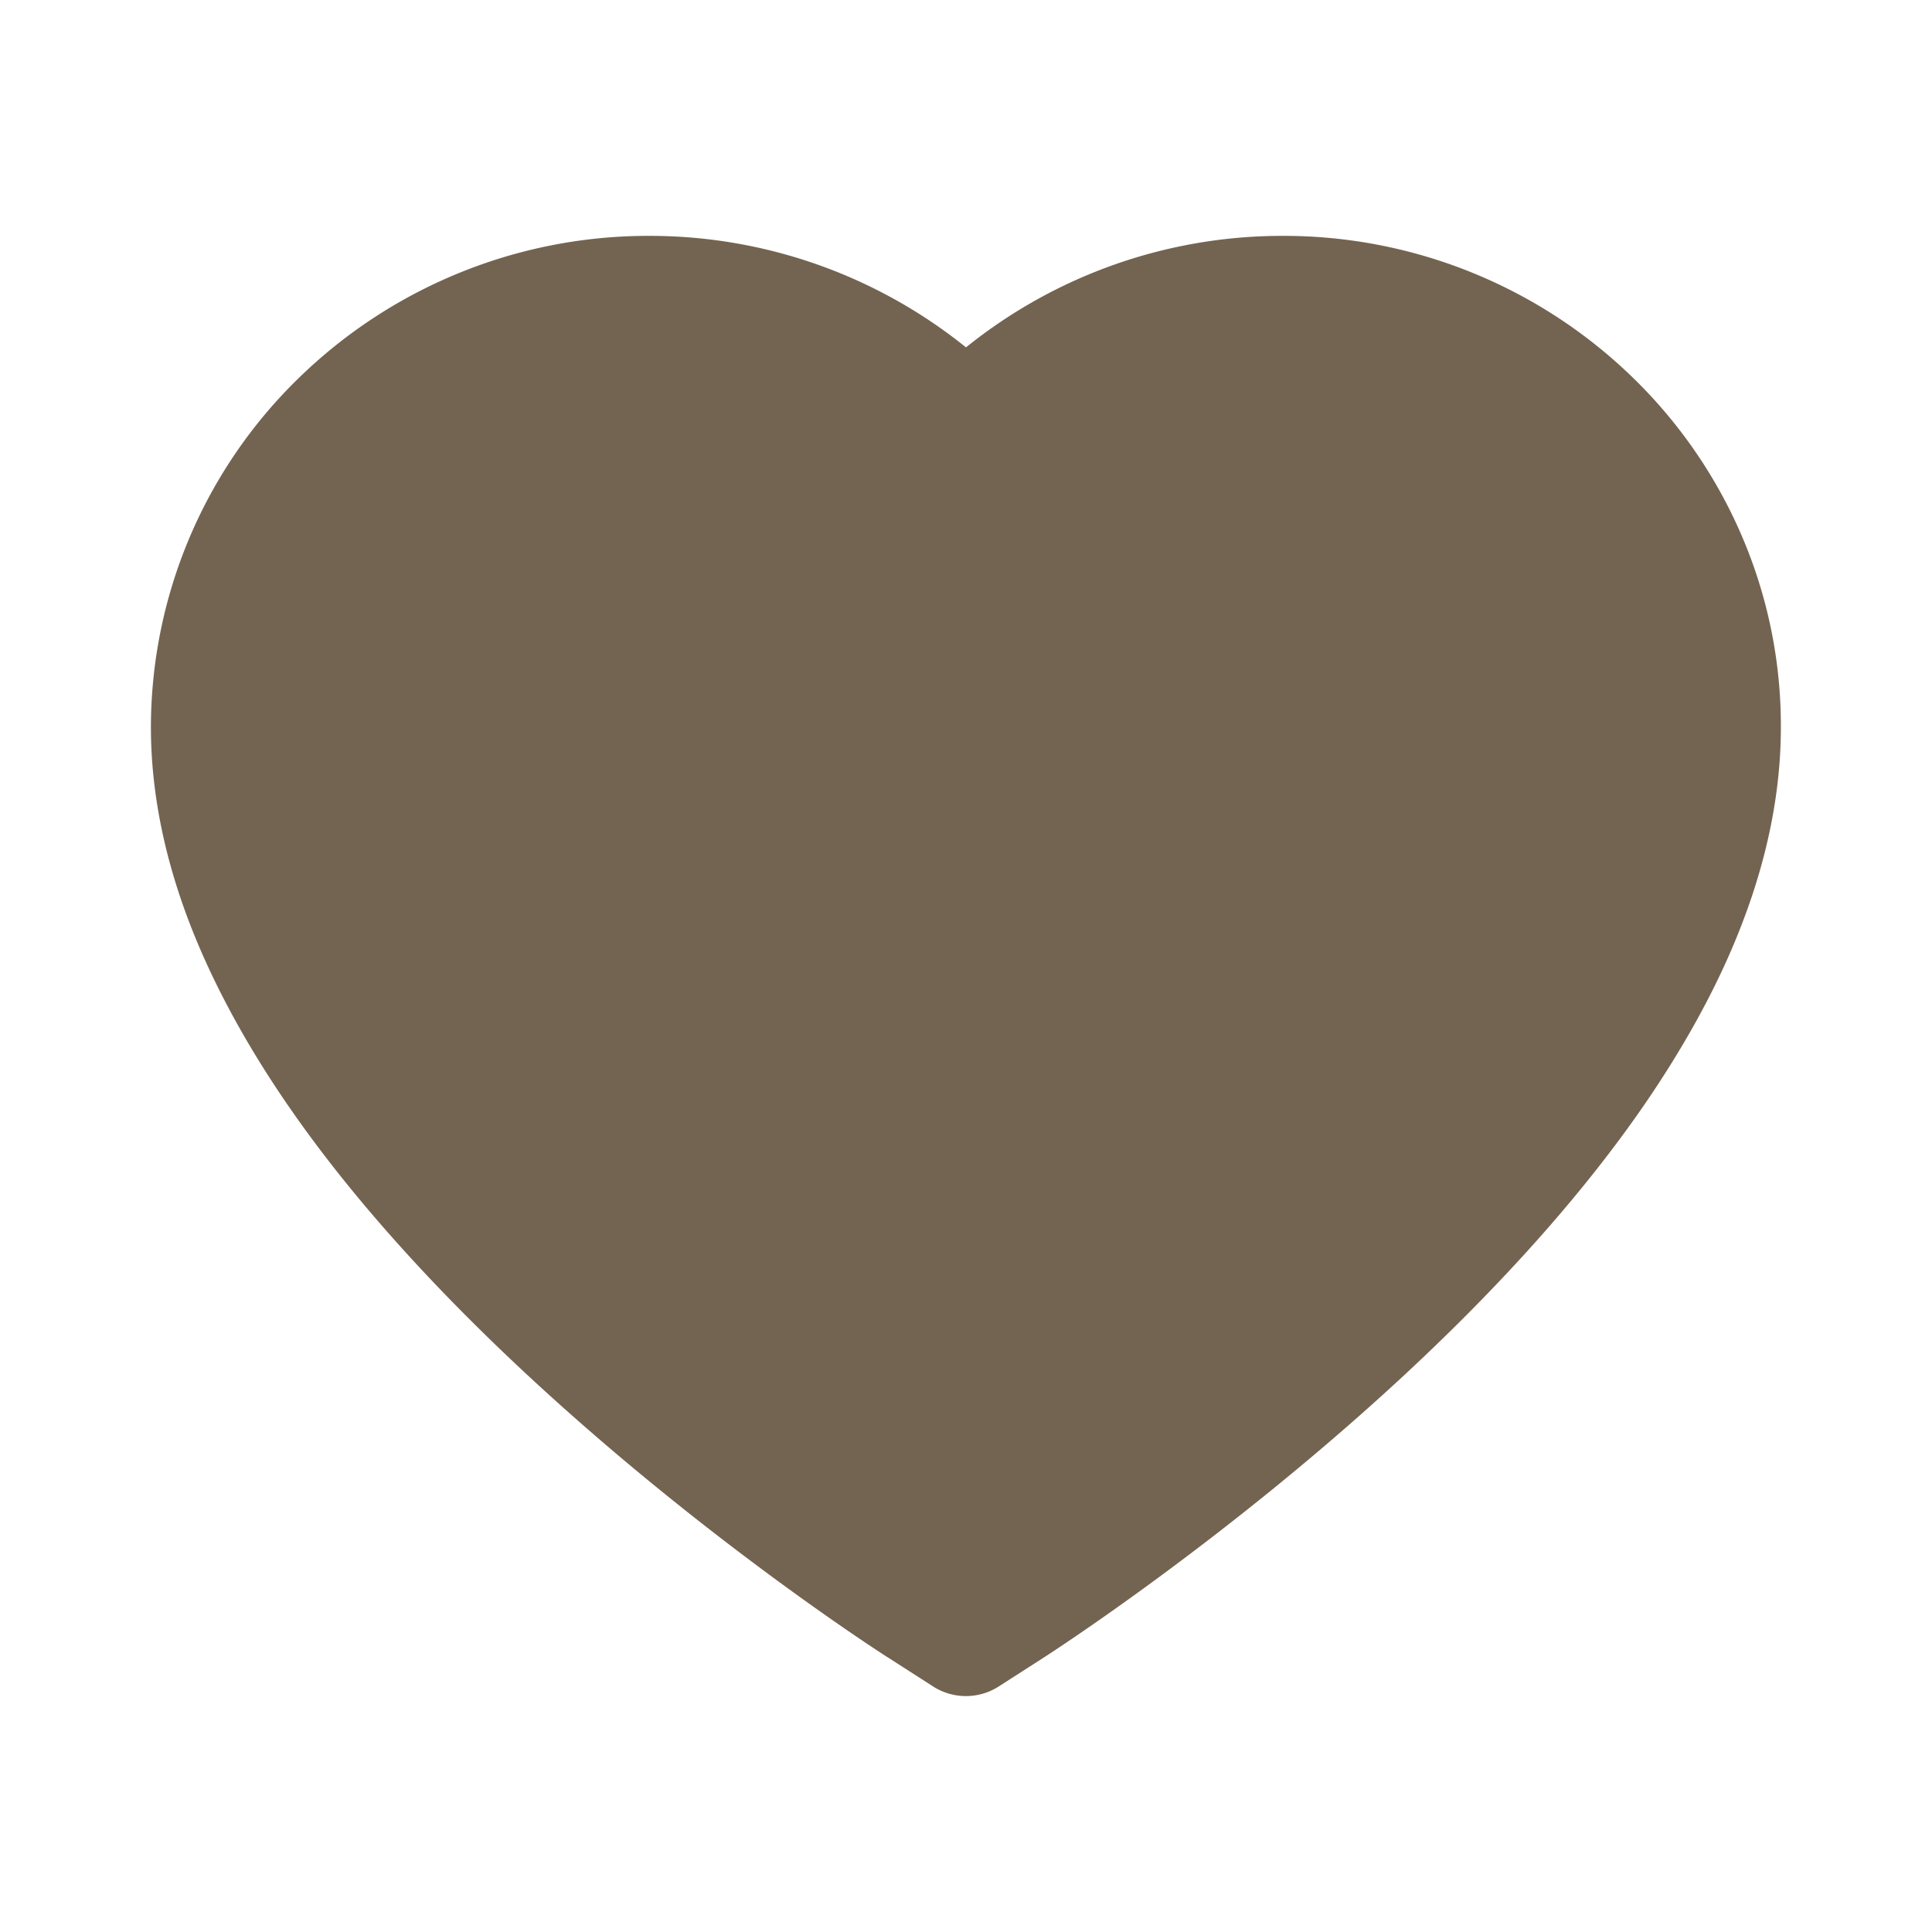 <svg xmlns="http://www.w3.org/2000/svg" fill="none" viewBox="0 0 35 35"><path fill="#736451" d="M31.548 9.693a8.889 8.889 0 0 0-1.945-2.83 9.07 9.07 0 0 0-6.371-2.59 9.129 9.129 0 0 0-5.732 2.02 9.129 9.129 0 0 0-5.732-2.02 9.07 9.07 0 0 0-6.371 2.59 8.833 8.833 0 0 0-2.663 6.313c0 1.139.233 2.325.694 3.531.386 1.008.94 2.054 1.648 3.11C6.196 21.49 7.738 23.232 9.652 25c3.172 2.93 6.313 4.953 6.447 5.035l.81.52c.359.228.82.228 1.179 0l.81-.52c.133-.086 3.27-2.106 6.446-5.035 1.914-1.767 3.456-3.51 4.577-5.182.707-1.056 1.265-2.102 1.647-3.11.462-1.207.694-2.393.694-3.53a8.702 8.702 0 0 0-.714-3.484Z"/></svg>